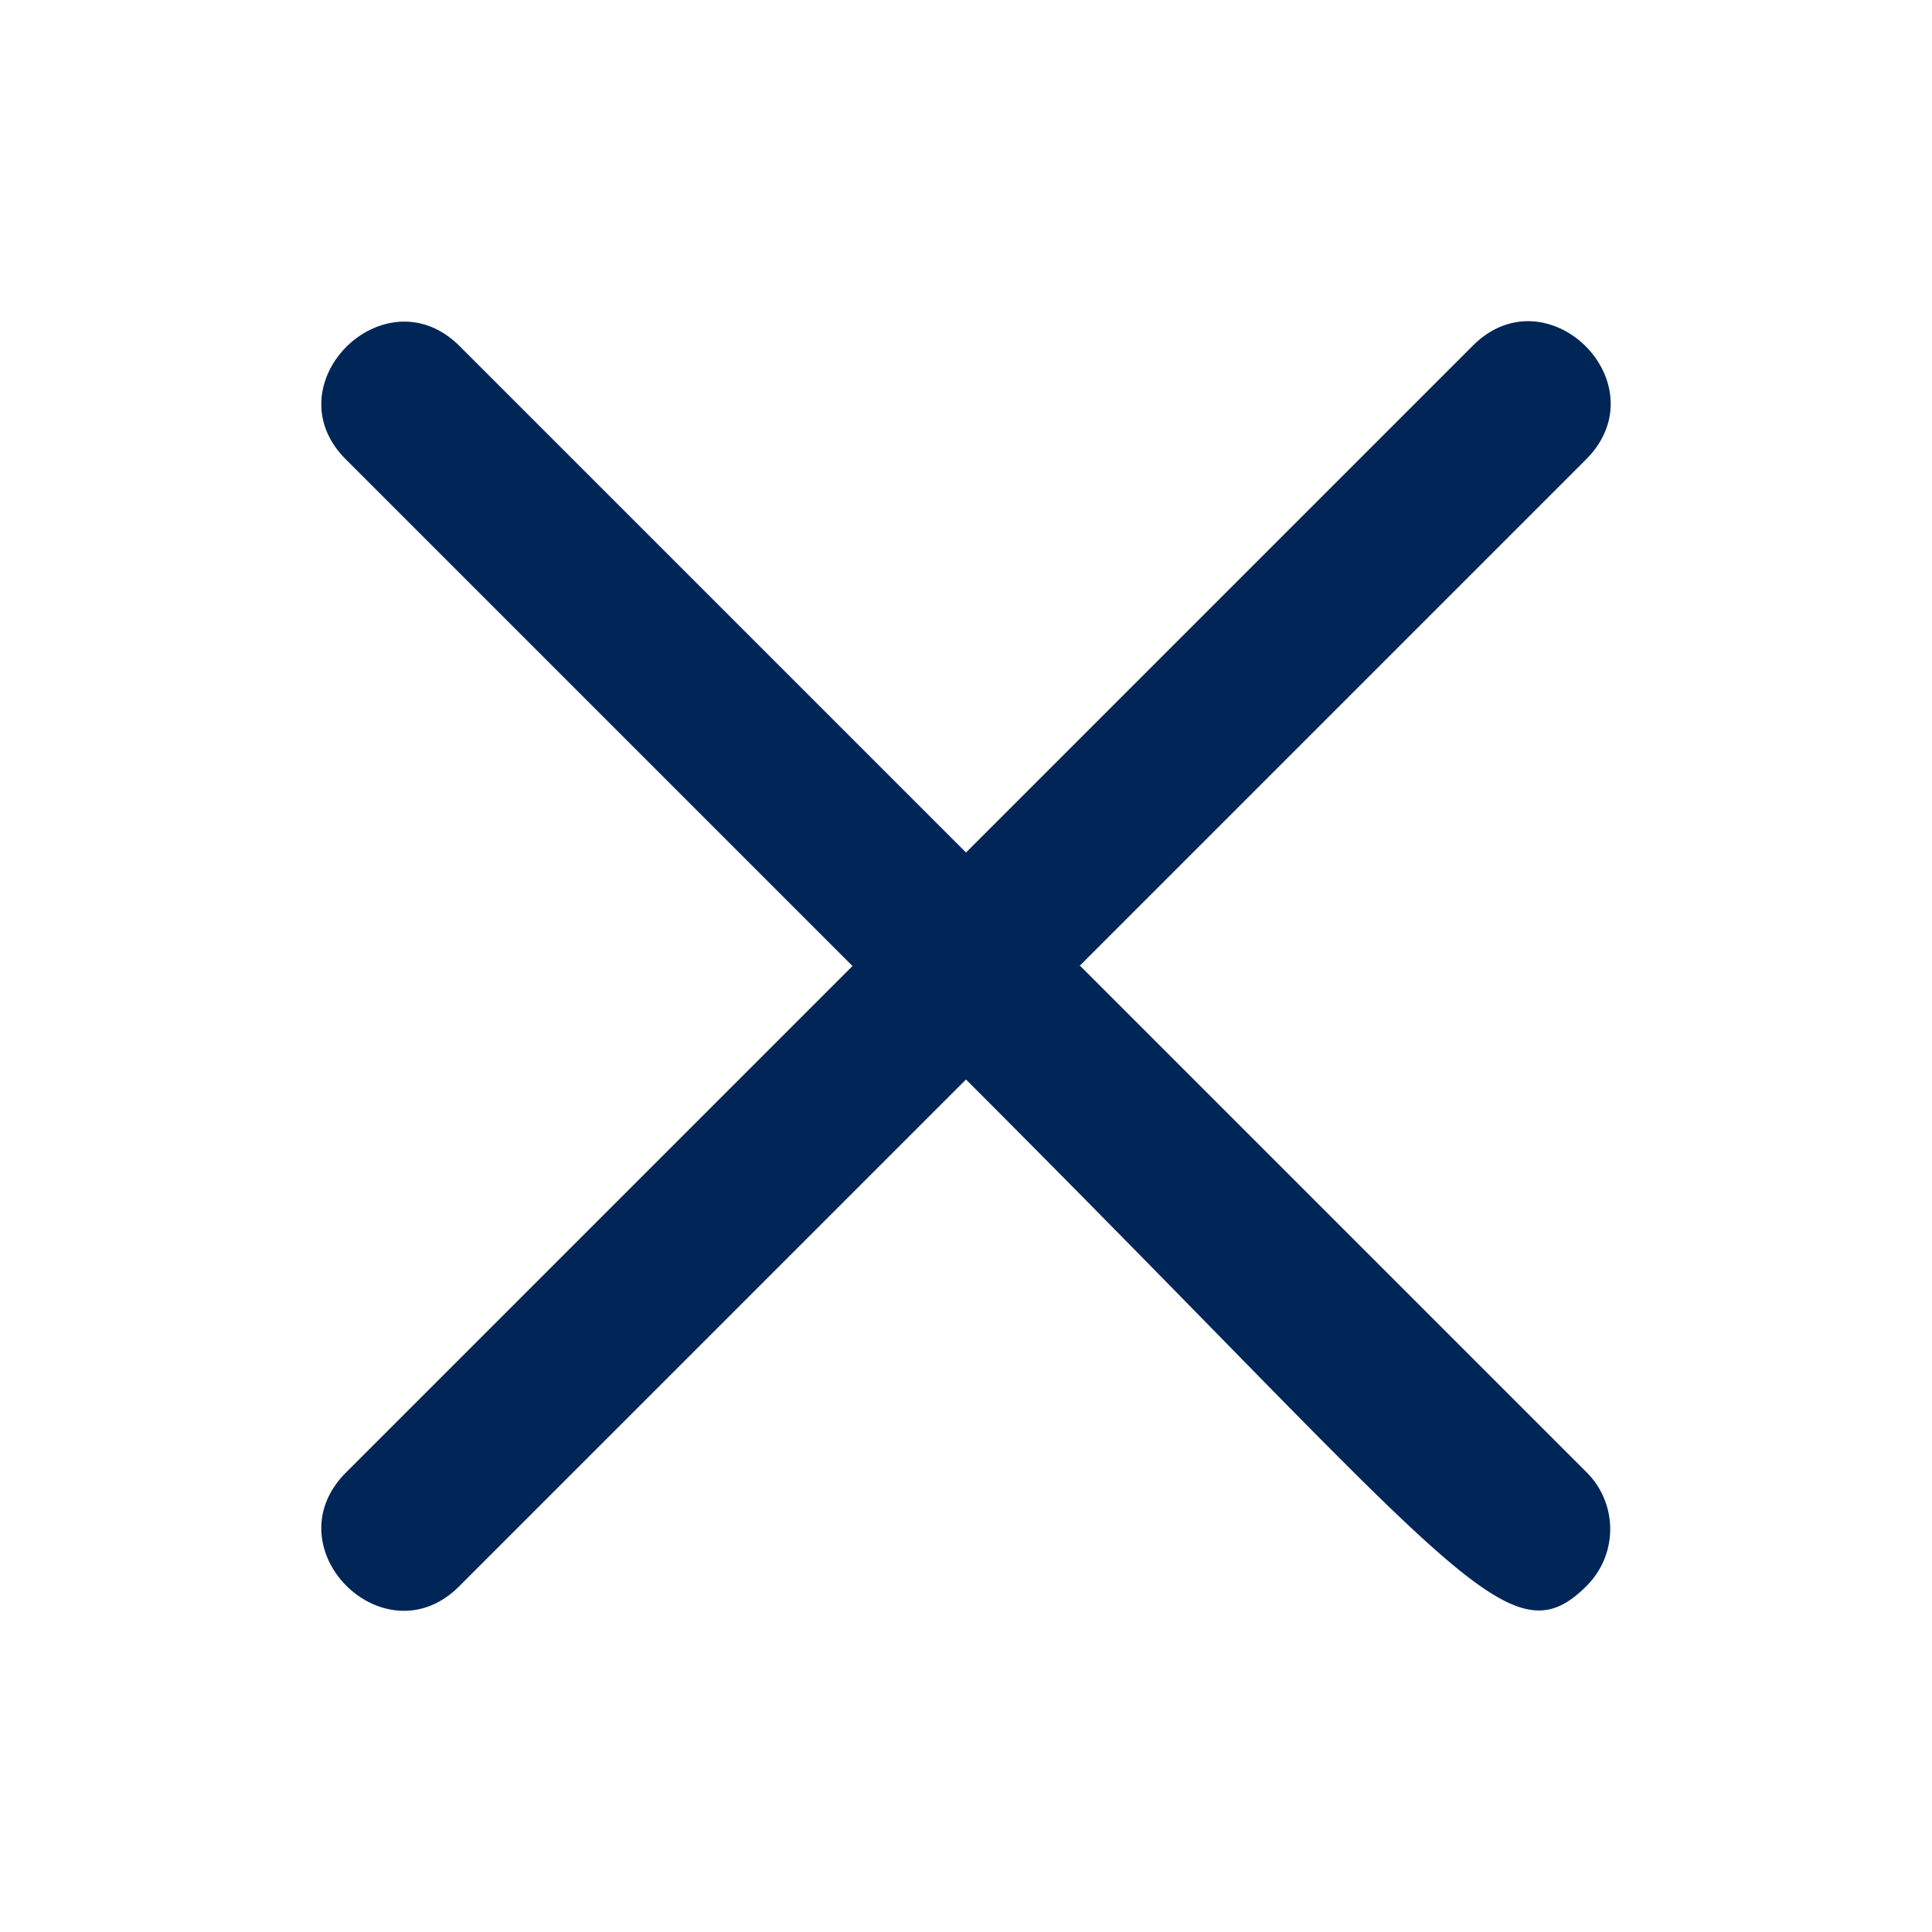 ﻿<svg xmlns='http://www.w3.org/2000/svg' viewBox='0 0 24 24' fill='#002658'><path d='m13.41 12 6.29-6.29c.94-.94-.48-2.35-1.41-1.41L12 10.59 5.71 4.3c-.93-.93-2.35.48-1.41 1.41L10.59 12 4.3 18.29c-.94.94.48 2.35 1.41 1.41L12 13.41c6.12 6.12 6.74 7.26 7.71 6.29a.996.996 0 0 0 0-1.41L13.42 12Z'></path></svg>